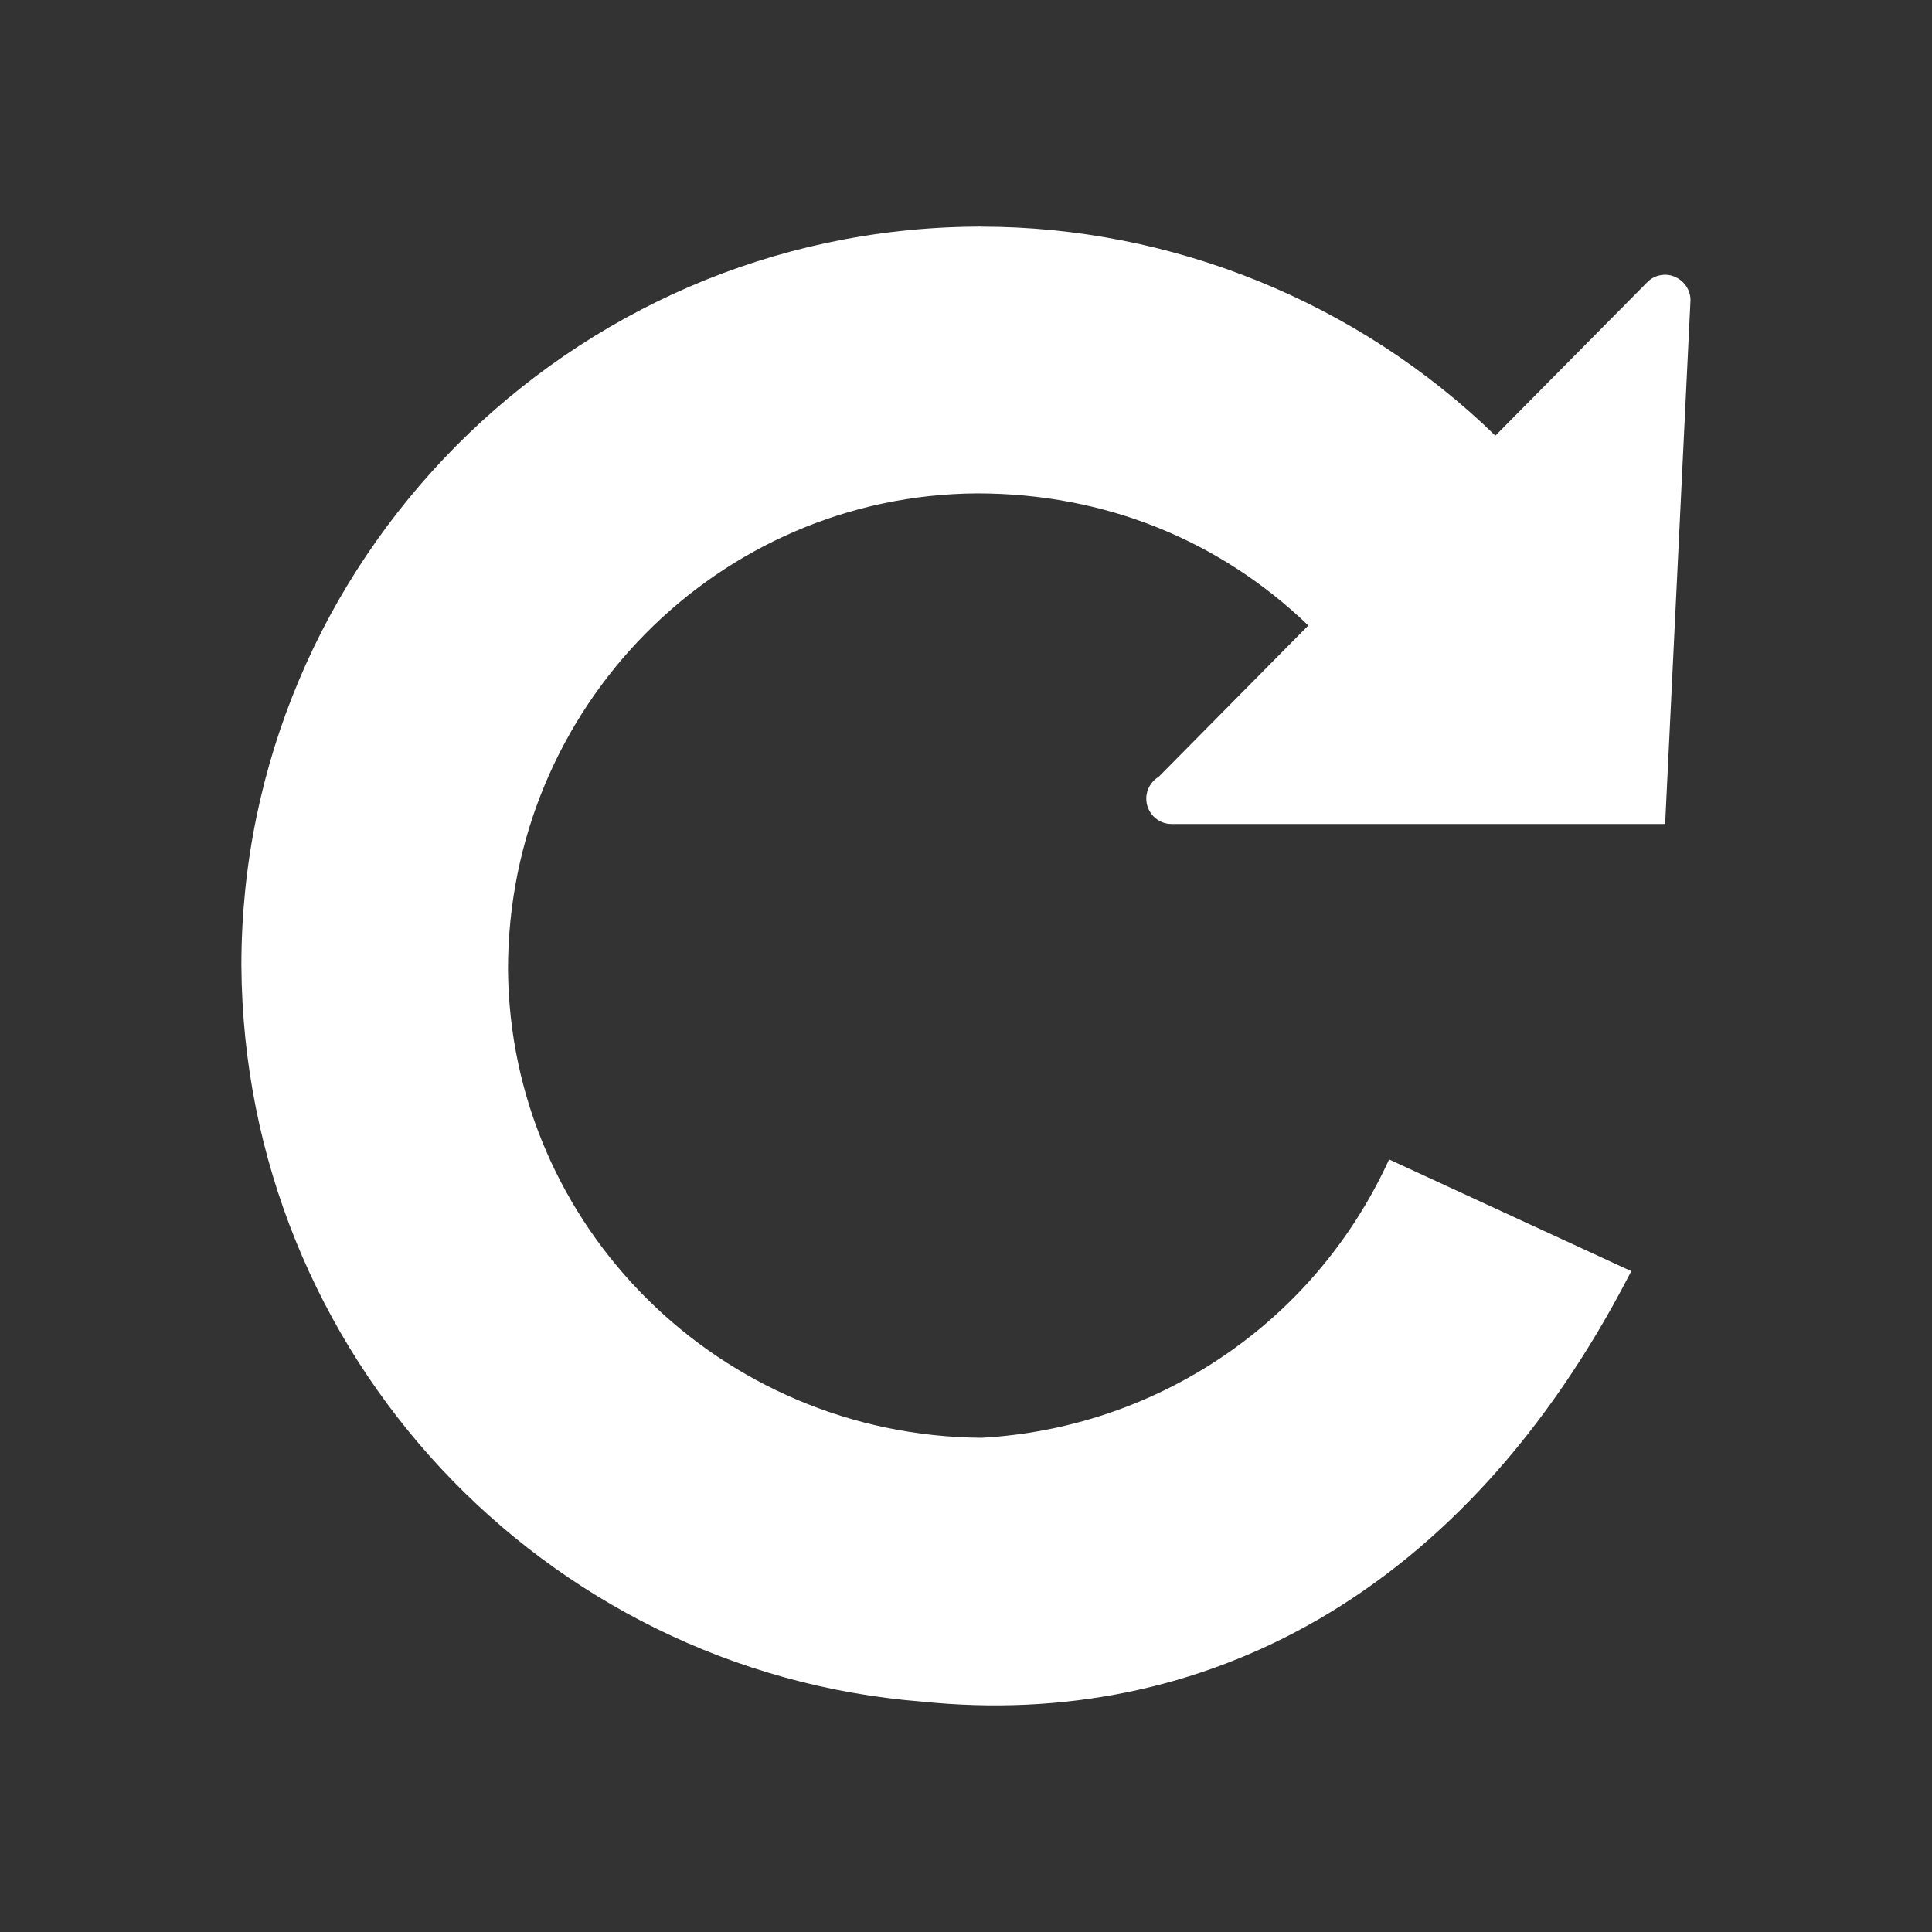 <svg width="16" height="16" viewBox="0 0 16 16" fill="none" xmlns="http://www.w3.org/2000/svg">
<rect x="0" y="0" width="16" height="16" fill="#333333" stroke="none"/>
<path d="M8.072 1.877C8.076 1.877 8.079 1.877 8.079 1.877C8.084 1.877 8.084 1.877 8.087 1.877C8.088 1.877 8.092 1.877 8.093 1.877C8.093 1.877 8.093 1.877 8.096 1.877C8.11 1.875 8.116 1.877 8.124 1.877C9.707 1.877 11.248 2.503 12.384 3.608L13.642 2.337C13.7 2.277 13.792 2.259 13.867 2.291C13.945 2.322 14 2.4 14 2.485L13.79 6.824H9.712C9.71 6.824 9.705 6.824 9.701 6.824C9.588 6.824 9.493 6.731 9.493 6.613C9.493 6.537 9.535 6.469 9.597 6.432L10.835 5.18C10.101 4.473 9.147 4.086 8.093 4.086C5.952 4.098 4.207 5.853 4.207 8.028C4.223 10.158 5.964 11.891 8.128 11.907C9.539 11.831 10.868 10.992 11.504 9.602L13.509 10.527L13.495 10.555C12.122 13.212 9.957 14.331 7.635 14.092C4.505 13.843 2.02 11.221 1.999 7.997C1.998 4.649 4.72 1.906 8.072 1.877Z" fill="white"/>
</svg>
